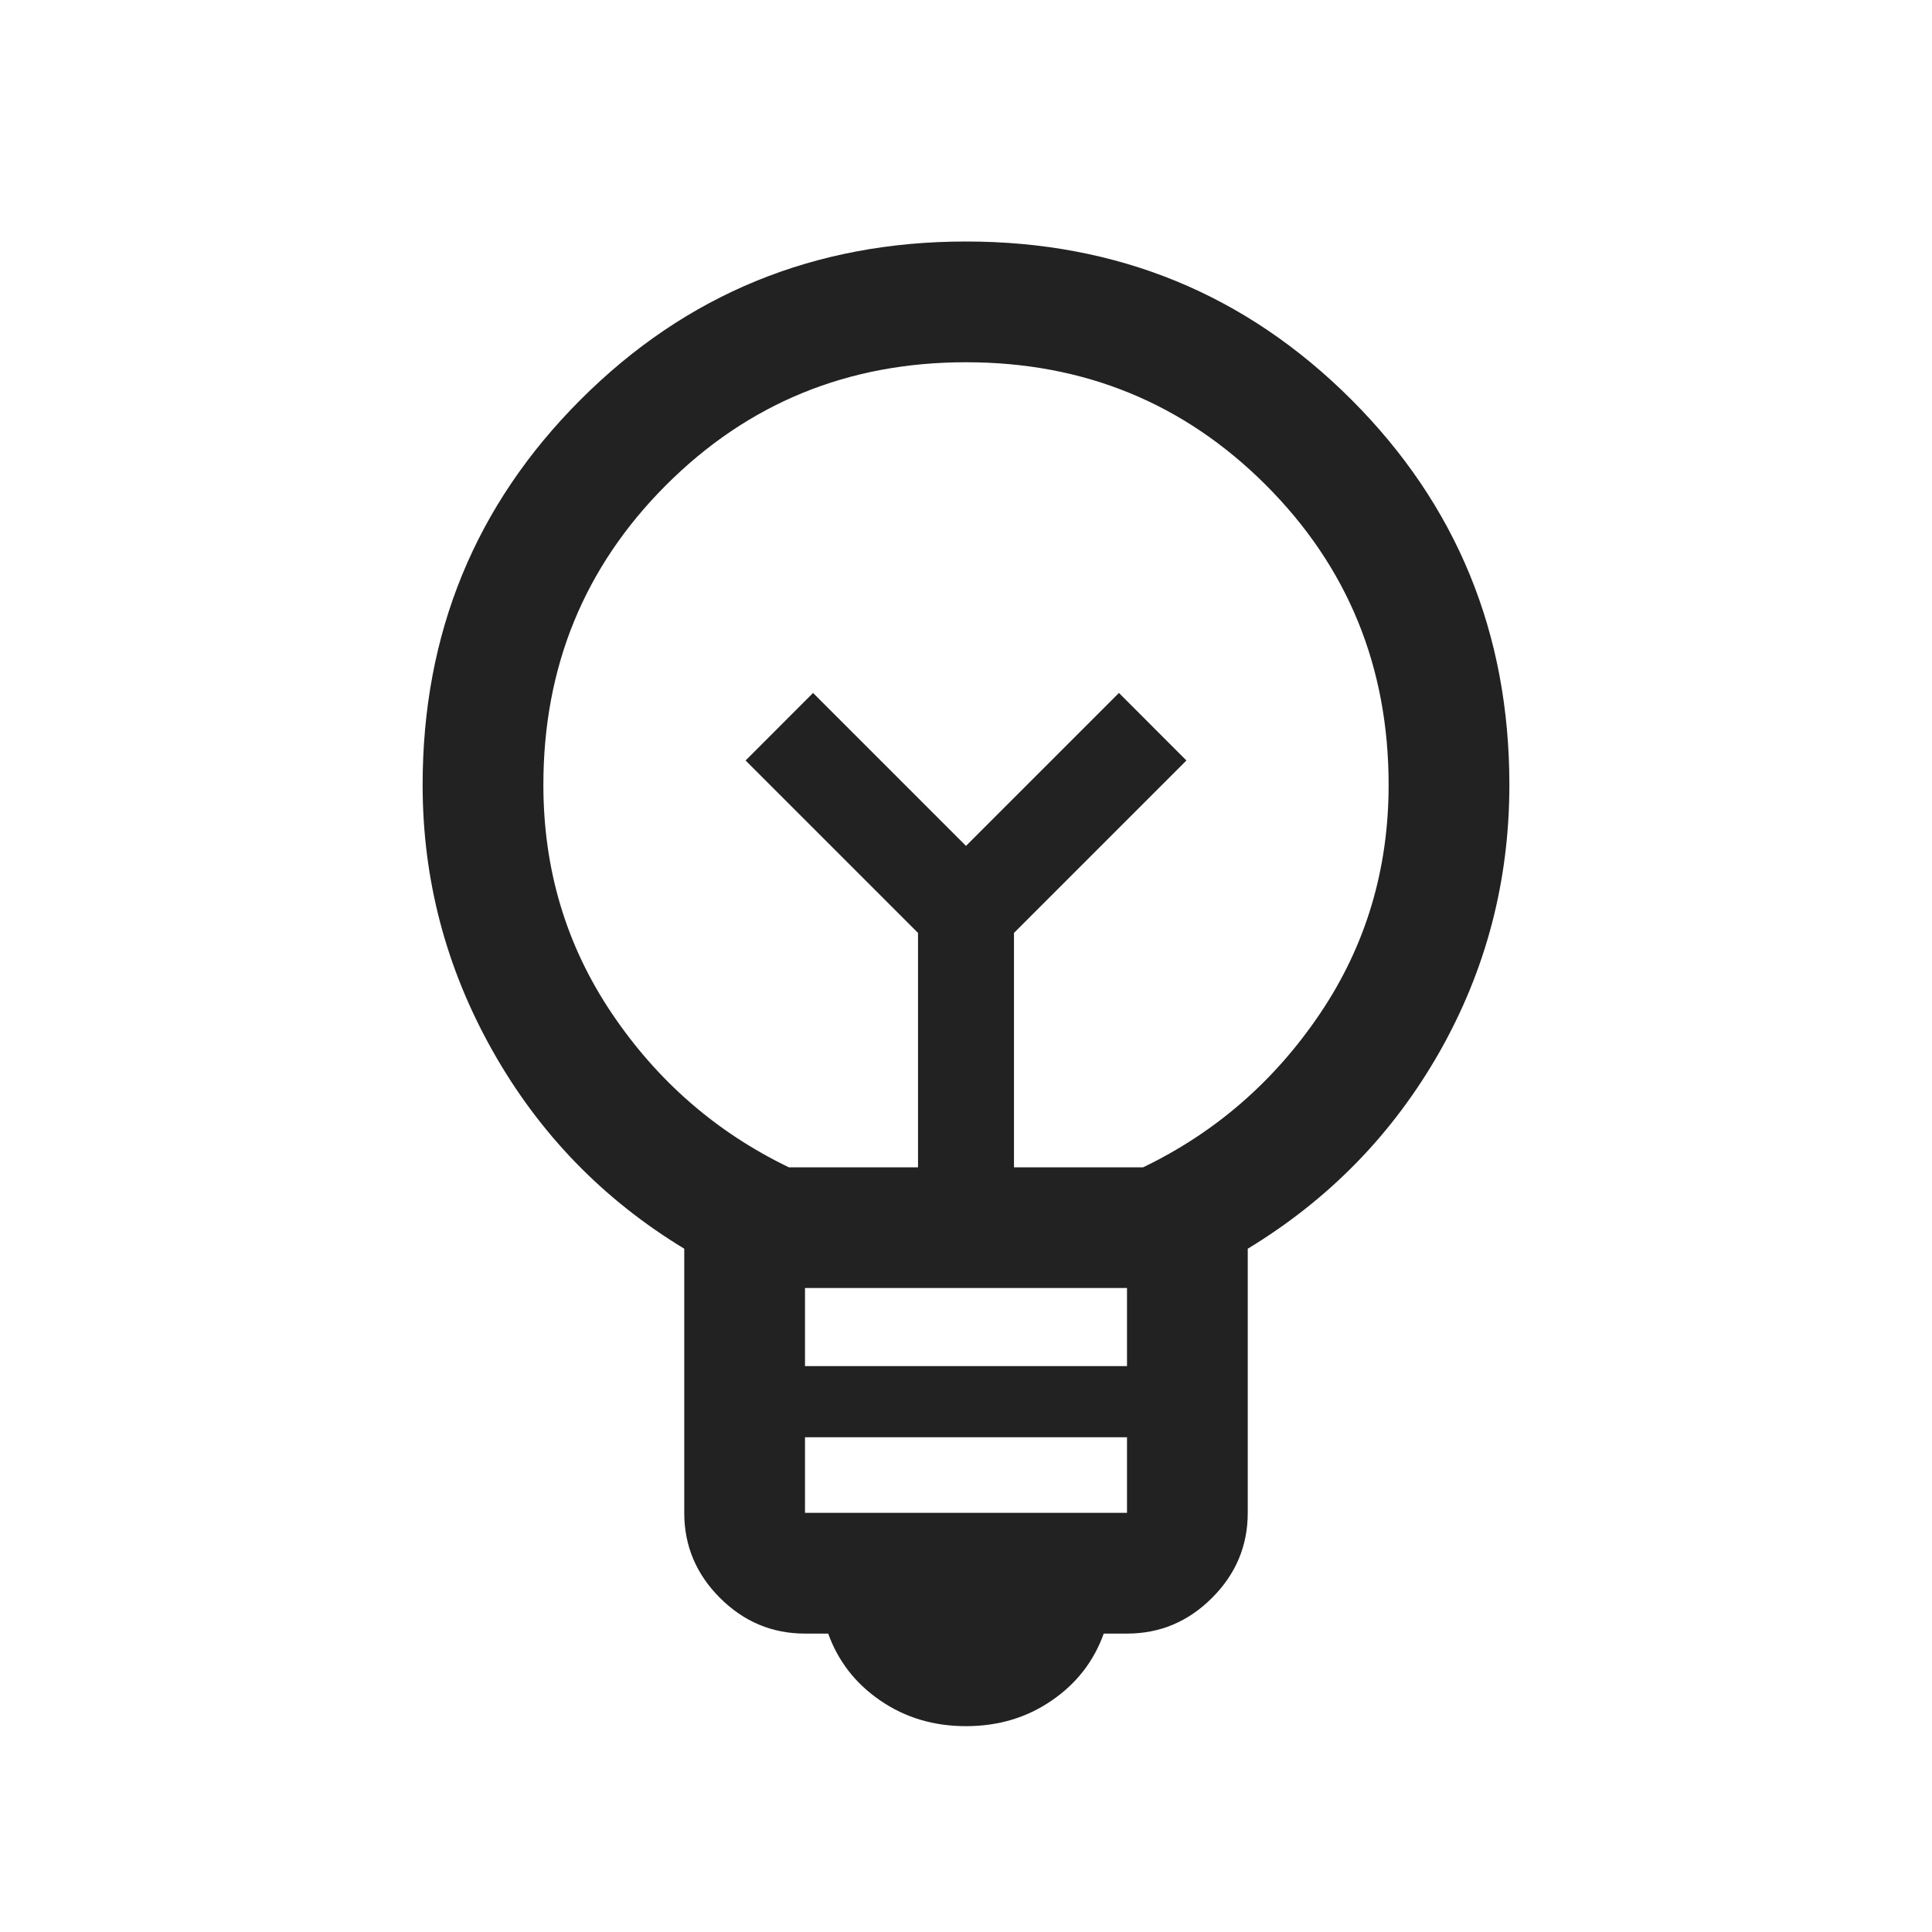 <svg width="24" height="24" viewBox="0 0 24 24" fill="none" xmlns="http://www.w3.org/2000/svg">
<mask id="mask0_4307_160631" style="mask-type:alpha" maskUnits="userSpaceOnUse" x="0" y="0" width="24" height="24">
<rect y="0.5" width="24" height="24" fill="#D9D9D9"/>
</mask>
<g mask="url(#mask0_4307_160631)">
<path d="M12 21.443C11.599 21.443 11.244 21.337 10.936 21.125C10.627 20.914 10.412 20.636 10.288 20.293H10C9.591 20.293 9.239 20.145 8.943 19.849C8.648 19.554 8.5 19.202 8.5 18.793V15.512C7.491 14.9 6.697 14.081 6.118 13.052C5.539 12.024 5.25 10.924 5.25 9.75C5.25 7.868 5.904 6.273 7.213 4.964C8.522 3.655 10.118 3 12 3C13.882 3 15.477 3.655 16.787 4.964C18.096 6.273 18.75 7.868 18.75 9.75C18.75 10.944 18.46 12.05 17.882 13.068C17.303 14.086 16.509 14.9 15.5 15.512V18.793C15.5 19.202 15.352 19.554 15.057 19.849C14.761 20.145 14.409 20.293 14 20.293H13.711C13.588 20.636 13.373 20.914 13.064 21.125C12.756 21.337 12.401 21.443 12 21.443ZM10 18.793H14V17.854H10V18.793ZM10 16.97H14V16H10V16.97ZM9.8 14.501H11.404V11.589L9.262 9.447L10.1 8.608L12 10.508L13.9 8.608L14.738 9.447L12.596 11.589V14.501H14.2C15.1 14.067 15.833 13.43 16.4 12.588C16.967 11.746 17.25 10.8 17.25 9.75C17.25 8.284 16.742 7.042 15.725 6.025C14.708 5.009 13.467 4.5 12 4.5C10.533 4.5 9.292 5.009 8.275 6.025C7.258 7.042 6.75 8.284 6.75 9.75C6.75 10.8 7.033 11.746 7.6 12.588C8.167 13.43 8.9 14.067 9.8 14.501Z" fill="#222222"/>
</g>
</svg>

